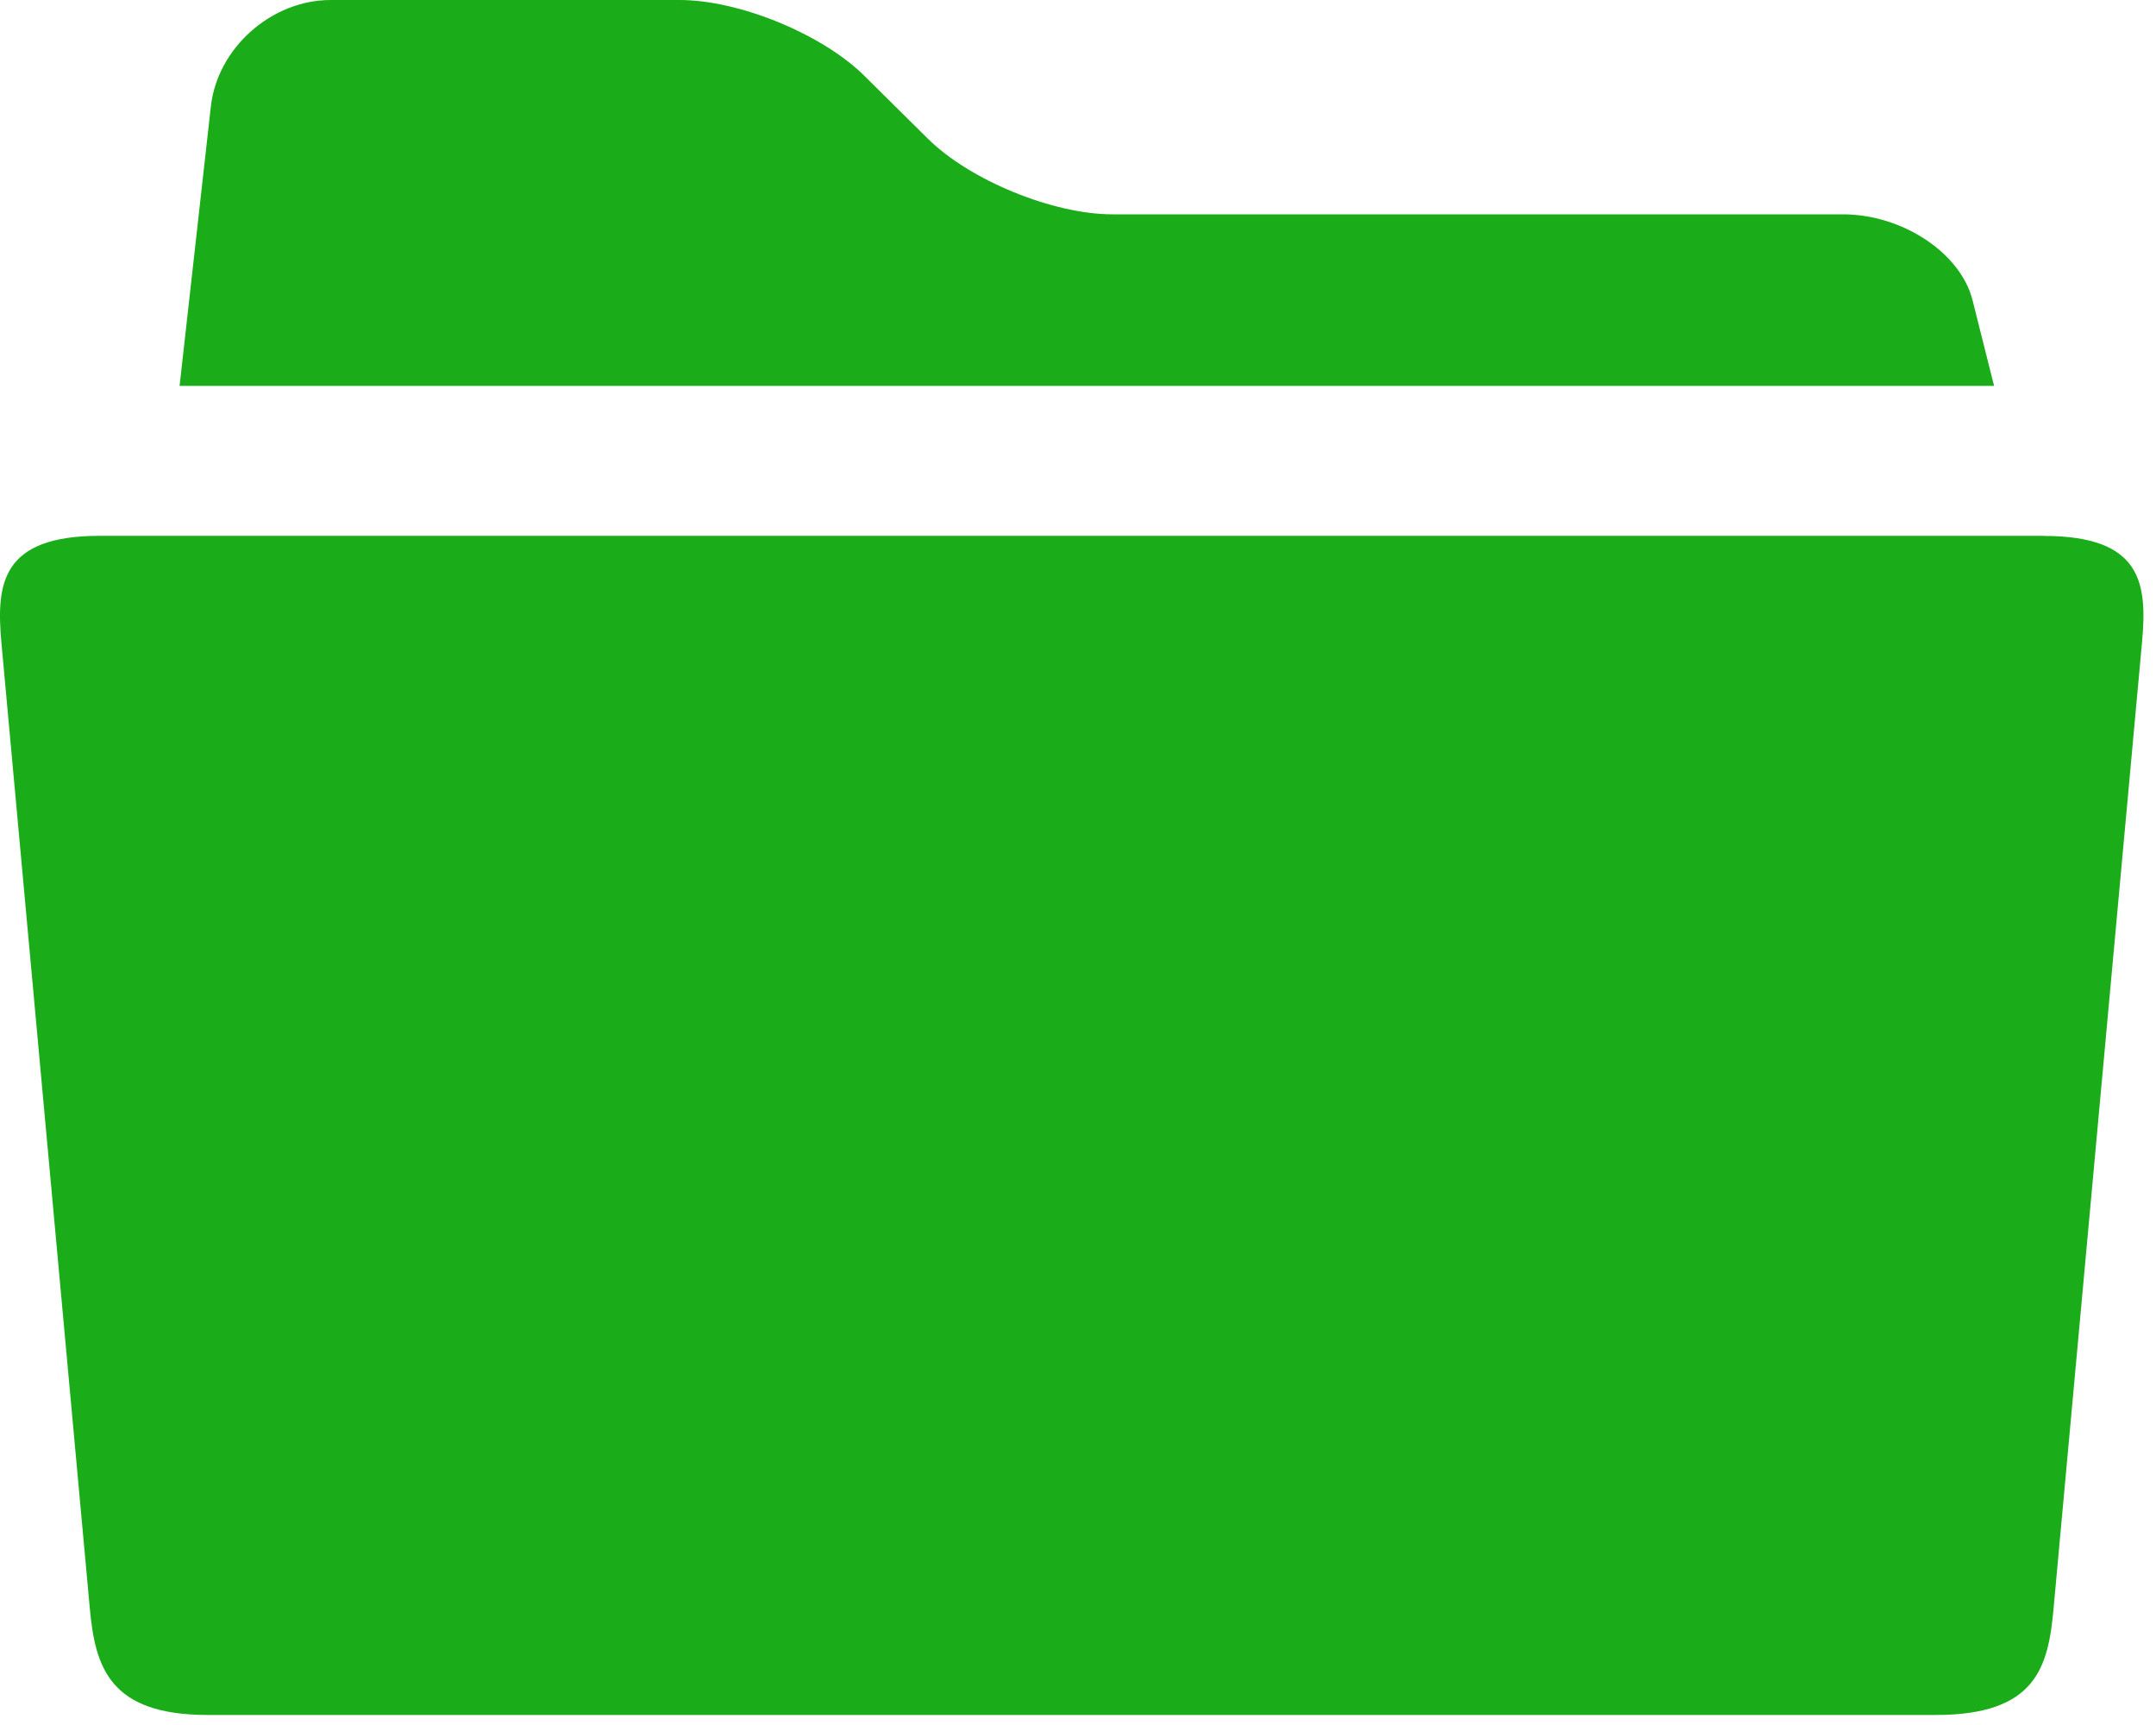 <?xml version="1.0" standalone="no"?><!DOCTYPE svg PUBLIC "-//W3C//DTD SVG 1.1//EN" "http://www.w3.org/Graphics/SVG/1.1/DTD/svg11.dtd"><svg t="1523809657151" class="icon" style="" viewBox="0 0 1280 1024" version="1.1" xmlns="http://www.w3.org/2000/svg" p-id="14780" xmlns:xlink="http://www.w3.org/1999/xlink" width="250" height="200"><defs><style type="text/css"></style></defs><path d="M1213.44 318.08H59.2c-58.56 0-61.504 28.544-58.368 63.424l52.48 573.184c3.2 34.88 11.52 63.36 70.016 63.36h1025.92c59.712 0 66.816-28.48 69.952-63.36l52.48-573.184c3.2-34.88 0.32-63.36-58.24-63.36z m-42.368-139.904c-7.04-28.032-41.664-50.944-76.928-50.944H660.48c-35.264 0-84.608-20.16-109.568-44.864L513.088 44.928C488.128 20.224 438.848 0 403.52 0H196.352c-35.2 0-67.328 28.48-71.168 63.232l-18.56 165.824h1077.248l-12.8-50.88z" p-id="14781" fill="#1aad19"></path></svg>